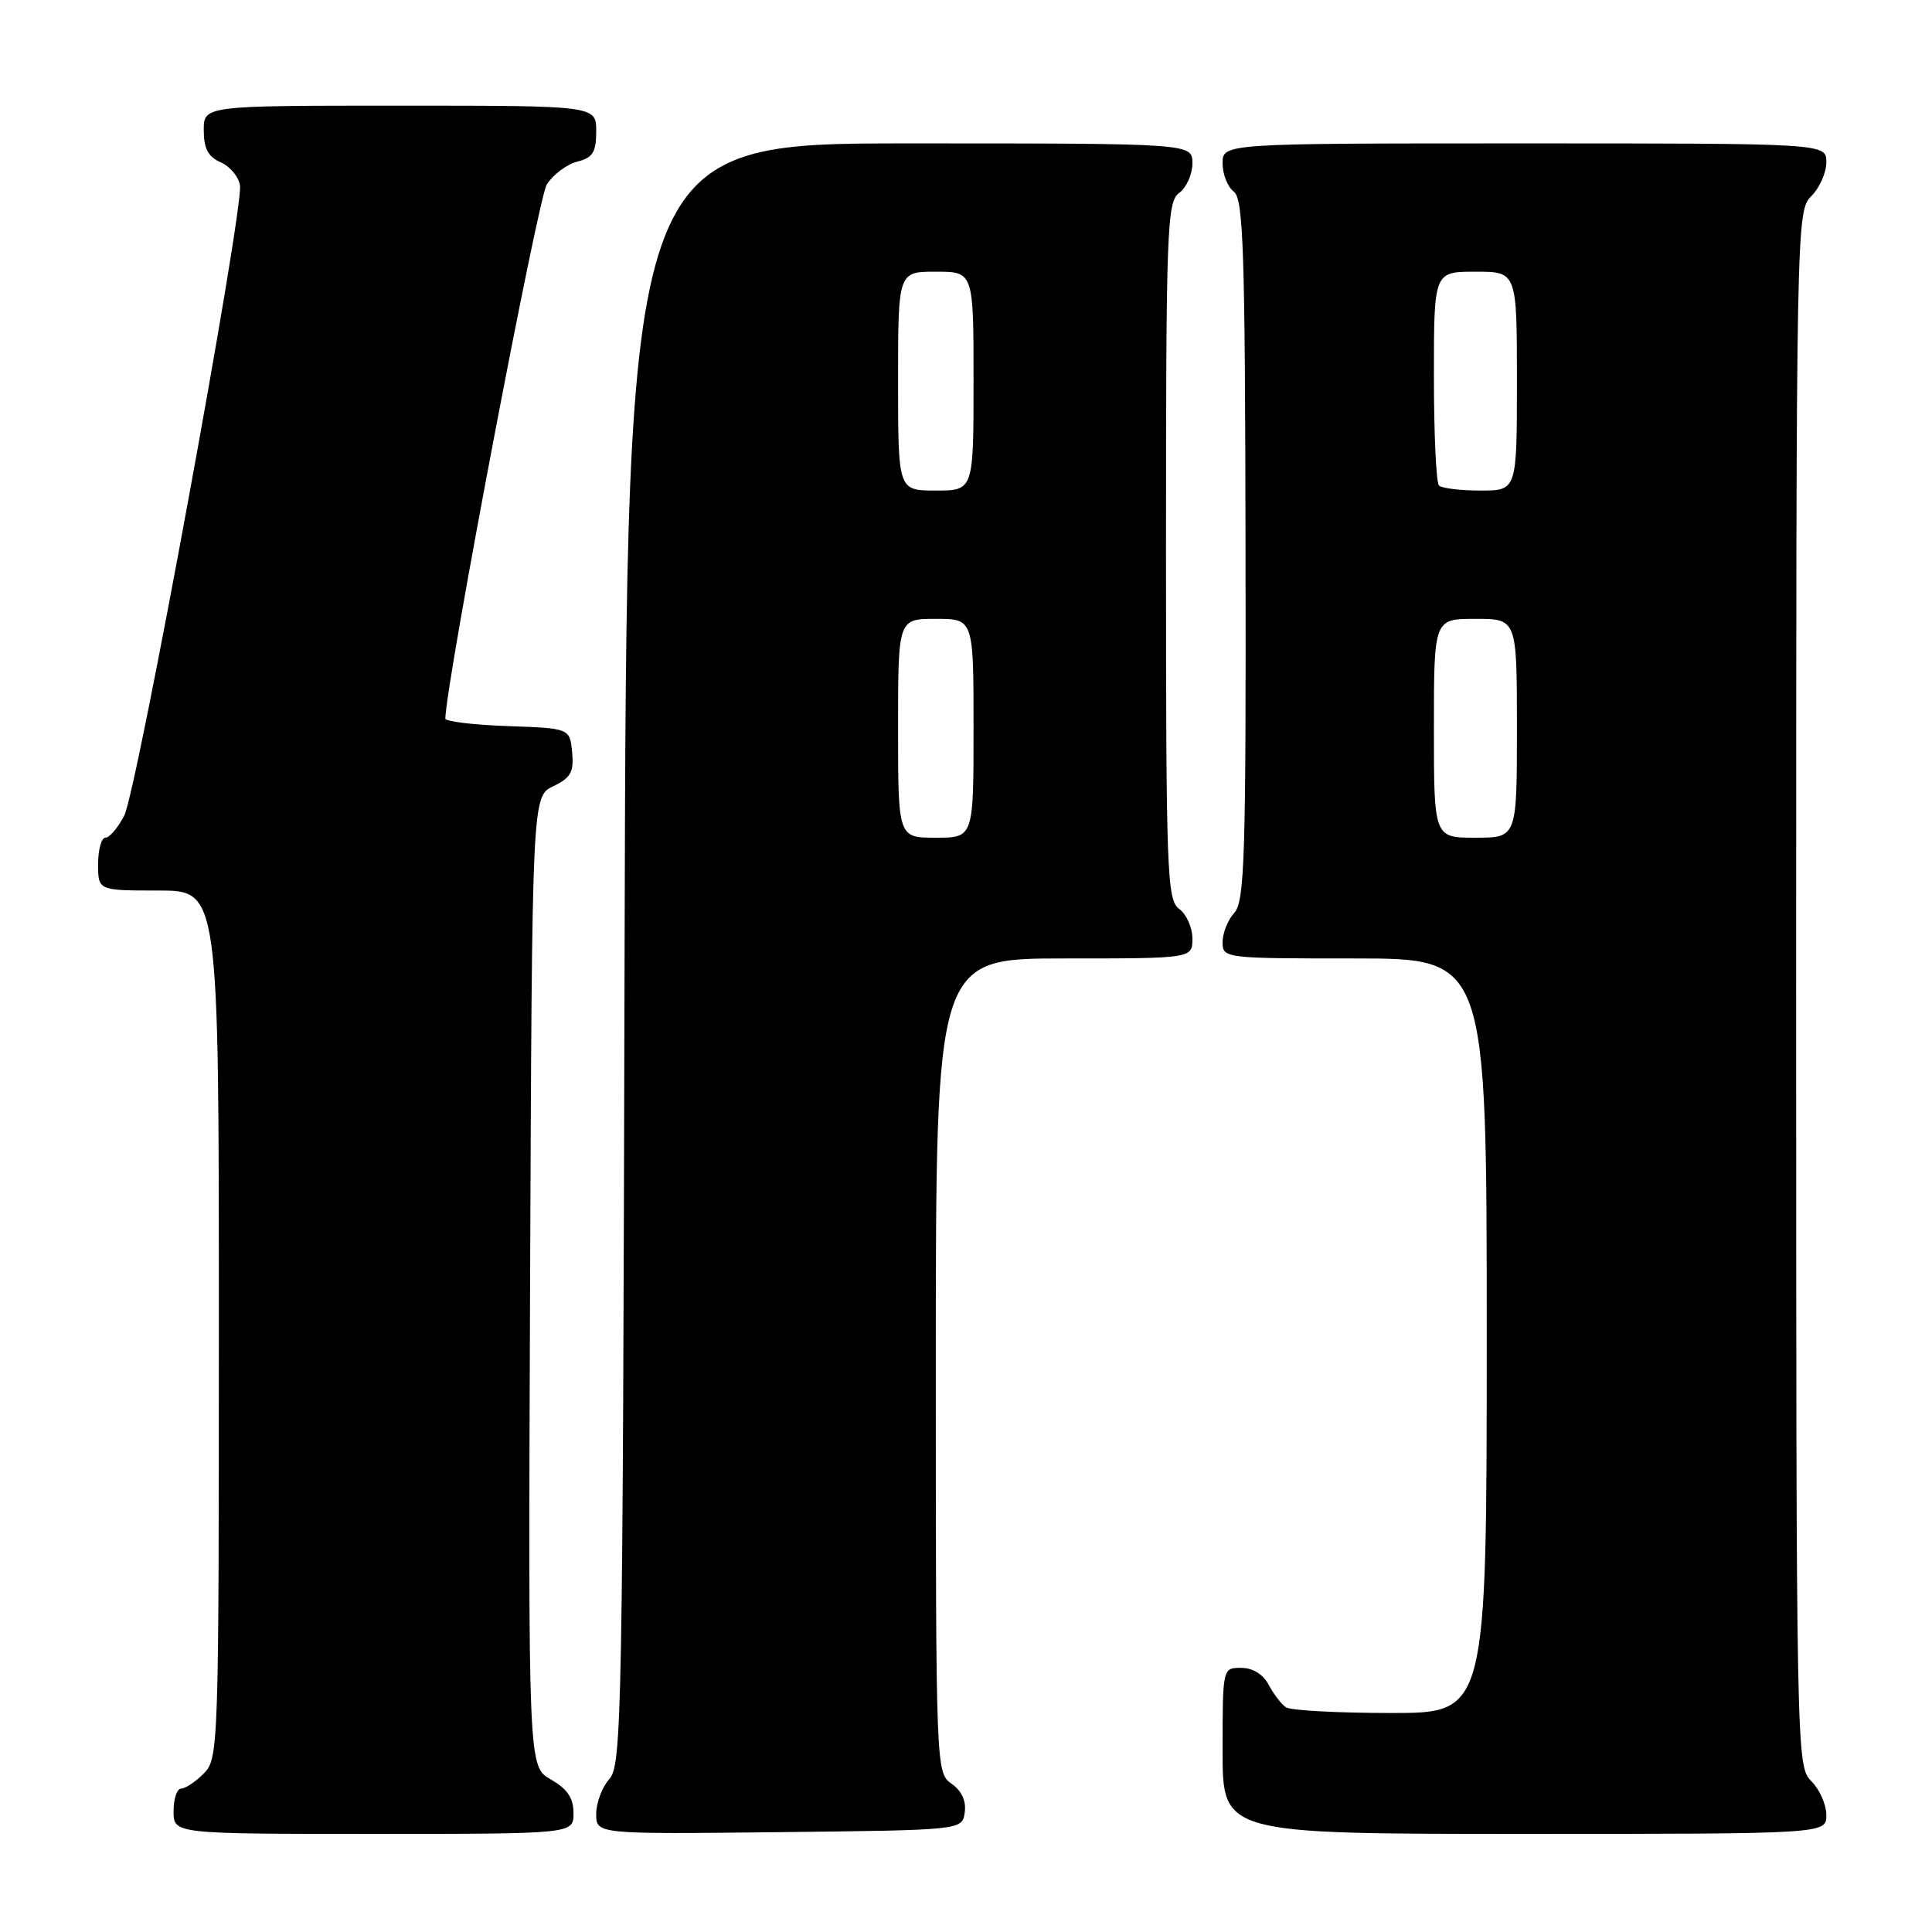<?xml version="1.0" encoding="UTF-8" standalone="no"?>
<!DOCTYPE svg PUBLIC "-//W3C//DTD SVG 1.1//EN" "http://www.w3.org/Graphics/SVG/1.1/DTD/svg11.dtd" >
<svg xmlns="http://www.w3.org/2000/svg" xmlns:xlink="http://www.w3.org/1999/xlink" version="1.1" viewBox="0 0 256 256">
 <g >
 <path fill="currentColor"
d=" M 75.99 240.25 C 75.99 238.24 75.18 237.04 72.99 235.79 C 69.99 234.08 69.99 234.08 70.24 169.81 C 70.50 105.53 70.50 105.53 73.31 104.18 C 75.64 103.06 76.06 102.30 75.81 99.67 C 75.50 96.50 75.50 96.50 67.25 96.21 C 62.71 96.05 59.01 95.60 59.01 95.21 C 59.10 90.36 71.29 26.21 72.46 24.42 C 73.32 23.11 75.14 21.75 76.51 21.41 C 78.55 20.90 79.00 20.17 79.00 17.39 C 79.00 14.00 79.00 14.00 53.00 14.00 C 27.00 14.00 27.00 14.00 27.00 17.26 C 27.00 19.69 27.58 20.78 29.25 21.51 C 30.49 22.06 31.63 23.43 31.80 24.57 C 32.27 27.87 18.13 104.85 16.46 108.08 C 15.63 109.68 14.51 111.00 13.97 111.00 C 13.44 111.00 13.00 112.58 13.00 114.50 C 13.00 118.00 13.00 118.00 21.00 118.00 C 29.00 118.00 29.00 118.00 29.00 175.50 C 29.00 231.67 28.95 233.05 27.00 235.00 C 25.90 236.10 24.55 237.00 24.00 237.00 C 23.45 237.00 23.00 238.35 23.00 240.00 C 23.00 243.00 23.00 243.00 49.50 243.00 C 76.00 243.00 76.00 243.00 75.99 240.25 Z  M 127.83 240.15 C 128.05 238.64 127.42 237.28 126.08 236.35 C 124.02 234.90 124.00 234.46 124.00 180.94 C 124.00 127.00 124.00 127.00 141.00 127.00 C 158.00 127.00 158.00 127.00 158.00 124.36 C 158.00 122.91 157.21 121.14 156.25 120.44 C 154.63 119.25 154.50 115.81 154.50 73.00 C 154.50 30.19 154.63 26.75 156.25 25.56 C 157.21 24.86 158.00 23.09 158.00 21.64 C 158.00 19.00 158.00 19.00 120.51 19.00 C 83.03 19.00 83.03 19.00 82.76 126.40 C 82.52 227.06 82.39 233.91 80.75 235.72 C 79.79 236.79 79.00 238.87 79.00 240.35 C 79.00 243.04 79.00 243.04 103.25 242.77 C 127.50 242.50 127.50 242.50 127.83 240.15 Z  M 242.00 240.50 C 242.00 239.12 241.10 237.10 240.00 236.00 C 238.03 234.03 238.00 232.67 238.00 131.00 C 238.00 29.33 238.03 27.97 240.00 26.00 C 241.10 24.90 242.00 22.88 242.00 21.50 C 242.00 19.00 242.00 19.00 202.00 19.00 C 162.00 19.00 162.00 19.00 162.00 21.64 C 162.00 23.09 162.67 24.78 163.48 25.39 C 164.76 26.34 164.98 33.09 165.04 72.86 C 165.11 113.49 164.92 119.43 163.56 120.94 C 162.70 121.88 162.00 123.63 162.00 124.83 C 162.00 126.97 162.21 127.00 179.50 127.00 C 197.00 127.00 197.00 127.00 197.00 177.00 C 197.00 227.00 197.00 227.00 184.25 226.98 C 177.24 226.98 171.00 226.64 170.40 226.23 C 169.79 225.83 168.77 224.49 168.11 223.25 C 167.37 221.85 166.00 221.00 164.46 221.00 C 162.00 221.00 162.00 221.00 162.00 232.00 C 162.00 243.00 162.00 243.00 202.00 243.00 C 242.00 243.00 242.00 243.00 242.00 240.50 Z  M 119.00 96.50 C 119.00 82.00 119.00 82.00 124.00 82.00 C 129.00 82.00 129.00 82.00 129.00 96.50 C 129.00 111.00 129.00 111.00 124.00 111.00 C 119.00 111.00 119.00 111.00 119.00 96.50 Z  M 119.00 50.50 C 119.00 36.00 119.00 36.00 124.00 36.00 C 129.00 36.00 129.00 36.00 129.00 50.50 C 129.00 65.00 129.00 65.00 124.00 65.00 C 119.00 65.00 119.00 65.00 119.00 50.50 Z  M 190.00 96.50 C 190.00 82.00 190.00 82.00 195.50 82.00 C 201.00 82.00 201.00 82.00 201.00 96.50 C 201.00 111.00 201.00 111.00 195.50 111.00 C 190.00 111.00 190.00 111.00 190.00 96.50 Z  M 190.67 64.33 C 190.30 63.97 190.00 57.44 190.00 49.83 C 190.00 36.00 190.00 36.00 195.50 36.00 C 201.00 36.00 201.00 36.00 201.00 50.50 C 201.00 65.00 201.00 65.00 196.17 65.00 C 193.51 65.00 191.03 64.70 190.67 64.33 Z "/>
</g>
</svg>